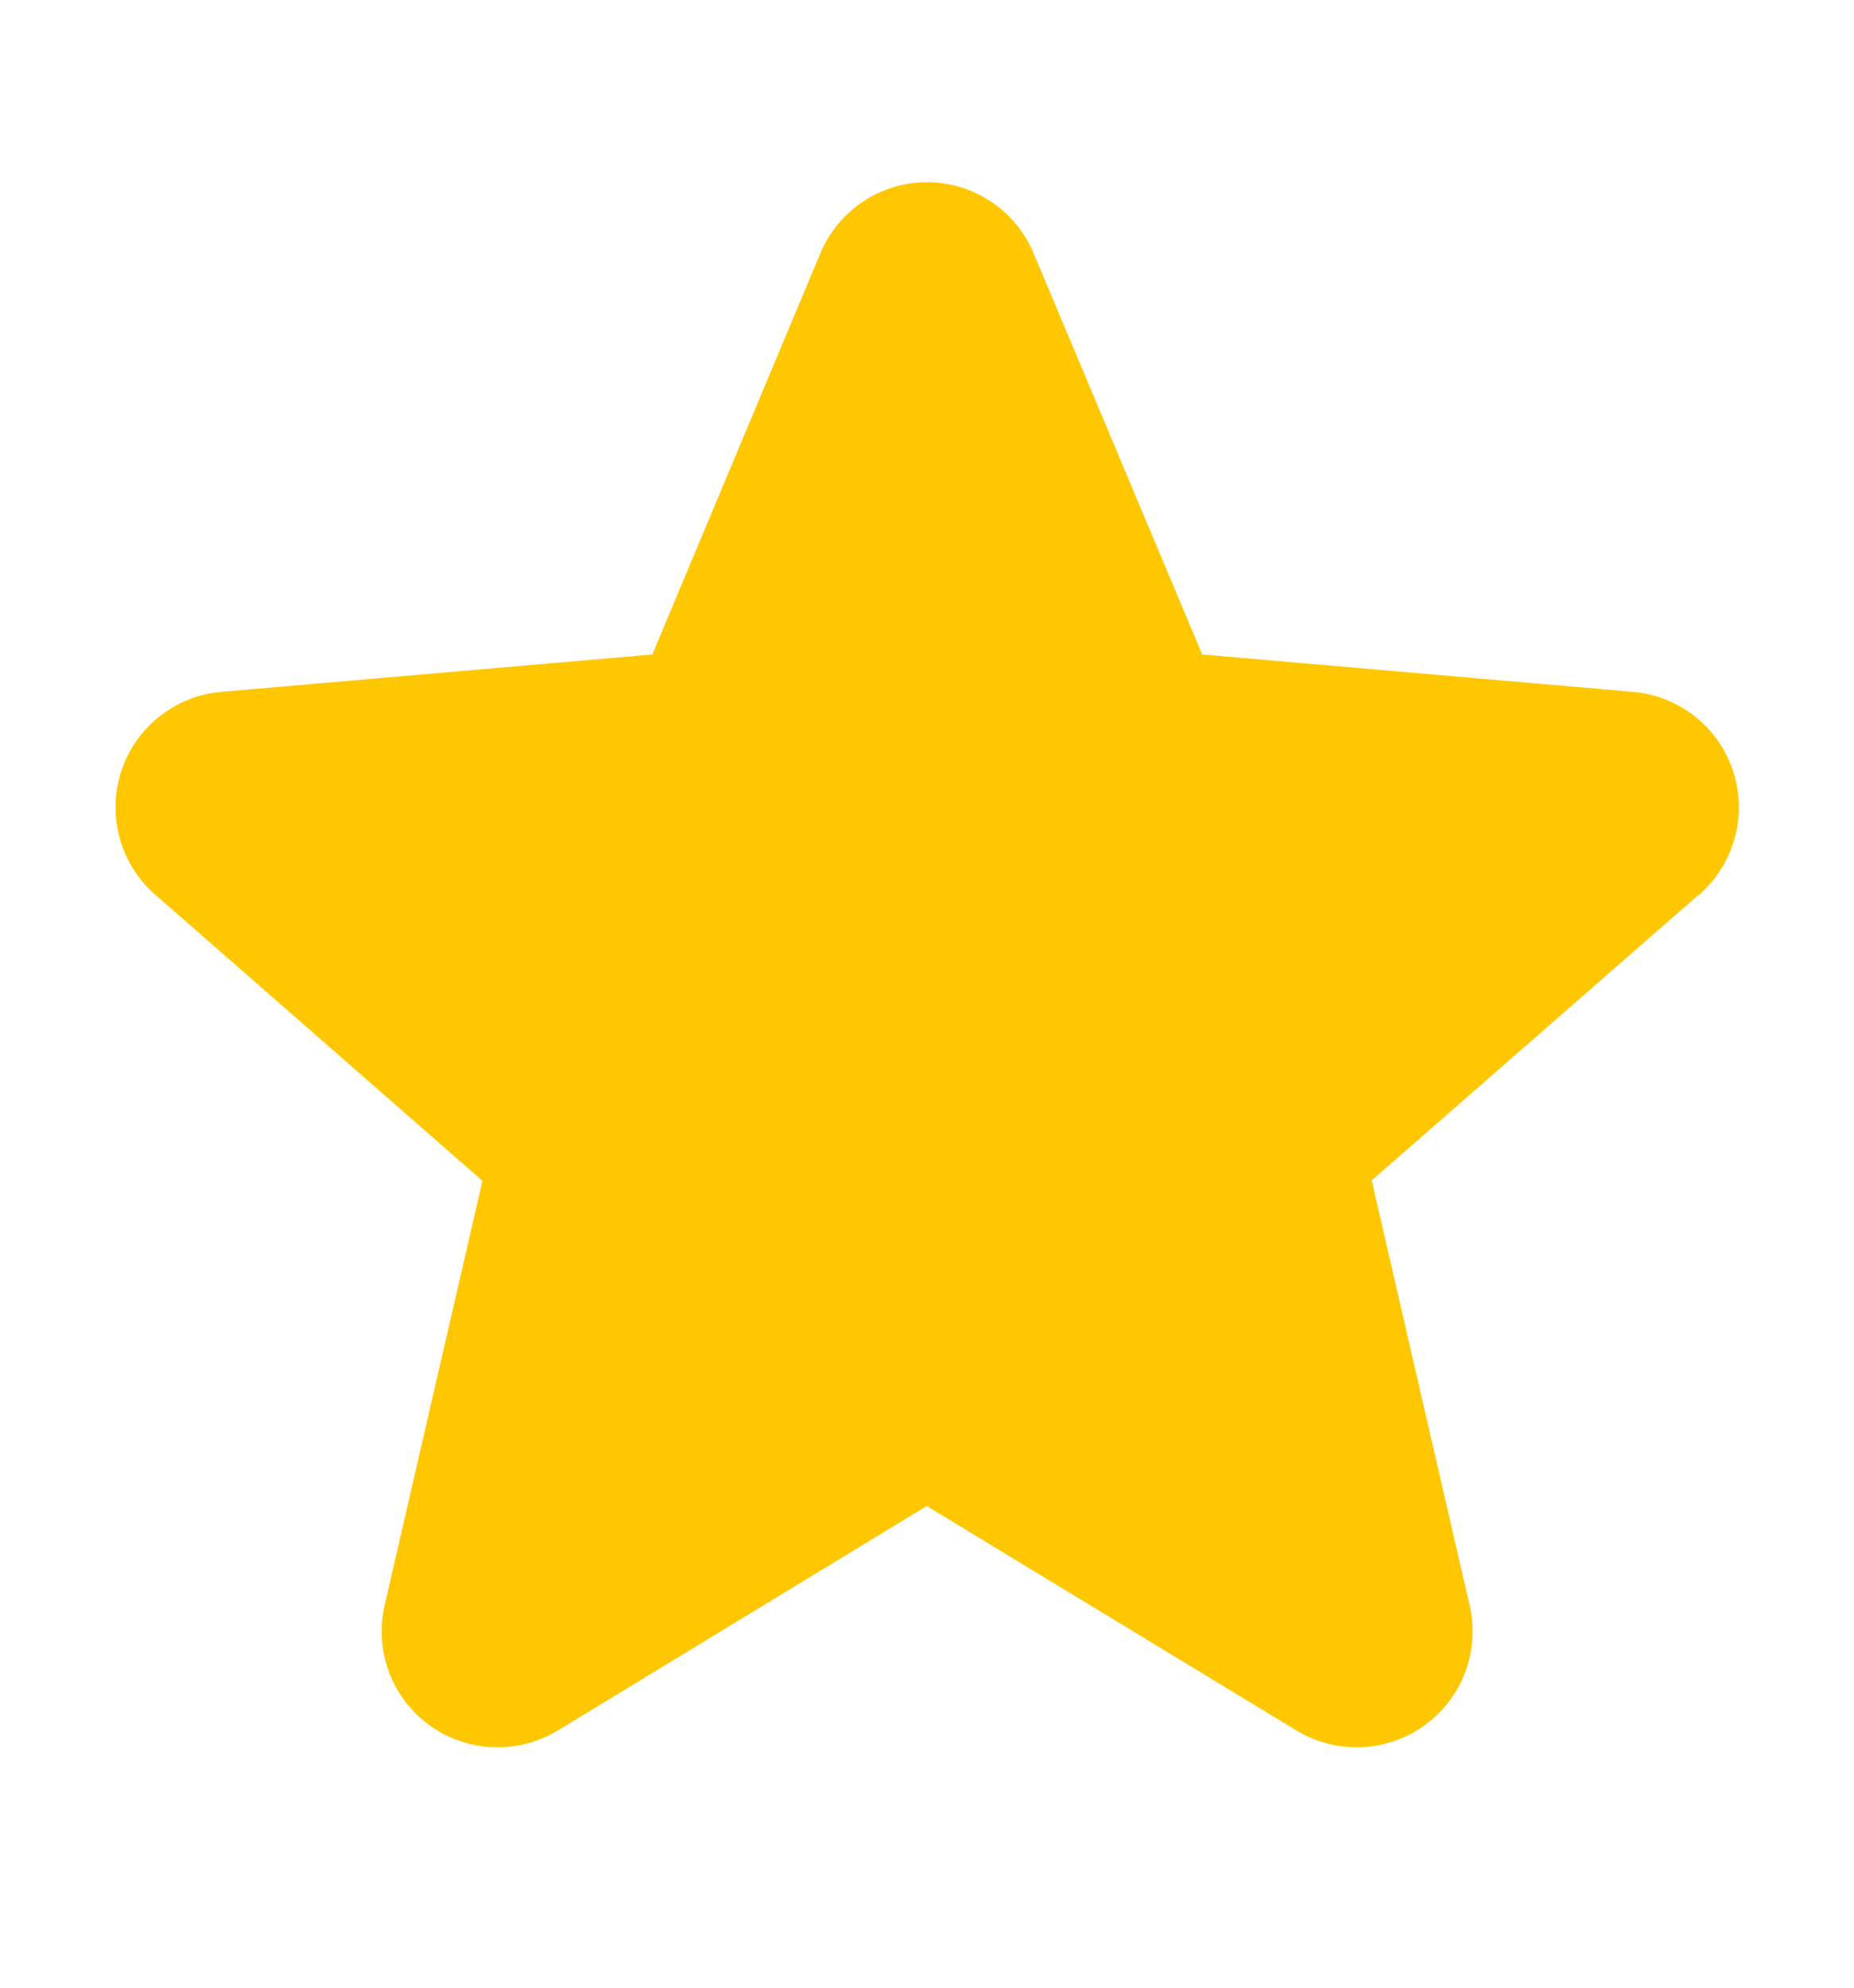 <svg width="14" height="15" viewBox="0 0 14 15" fill="none" xmlns="http://www.w3.org/2000/svg">
<path d="M12.824 6.755L10.358 8.908L11.097 12.112C11.136 12.28 11.125 12.455 11.065 12.617C11.005 12.778 10.898 12.918 10.759 13.019C10.62 13.12 10.454 13.178 10.282 13.185C10.111 13.193 9.94 13.149 9.793 13.061L6.998 11.365L4.209 13.061C4.061 13.149 3.891 13.193 3.719 13.185C3.547 13.178 3.382 13.12 3.242 13.019C3.103 12.918 2.997 12.778 2.937 12.617C2.877 12.455 2.866 12.28 2.905 12.112L3.643 8.911L1.176 6.755C1.045 6.643 0.951 6.494 0.905 6.328C0.858 6.162 0.862 5.986 0.915 5.822C0.968 5.658 1.069 5.514 1.204 5.407C1.339 5.3 1.502 5.235 1.674 5.221L4.926 4.939L6.195 1.911C6.261 1.753 6.373 1.617 6.516 1.522C6.66 1.426 6.828 1.375 7 1.375C7.172 1.375 7.34 1.426 7.484 1.522C7.627 1.617 7.739 1.753 7.805 1.911L9.078 4.939L12.329 5.221C12.501 5.235 12.664 5.3 12.799 5.407C12.934 5.514 13.035 5.658 13.088 5.822C13.141 5.986 13.145 6.162 13.098 6.328C13.052 6.494 12.957 6.643 12.827 6.755H12.824Z" fill="#FFC700"/>
</svg>
